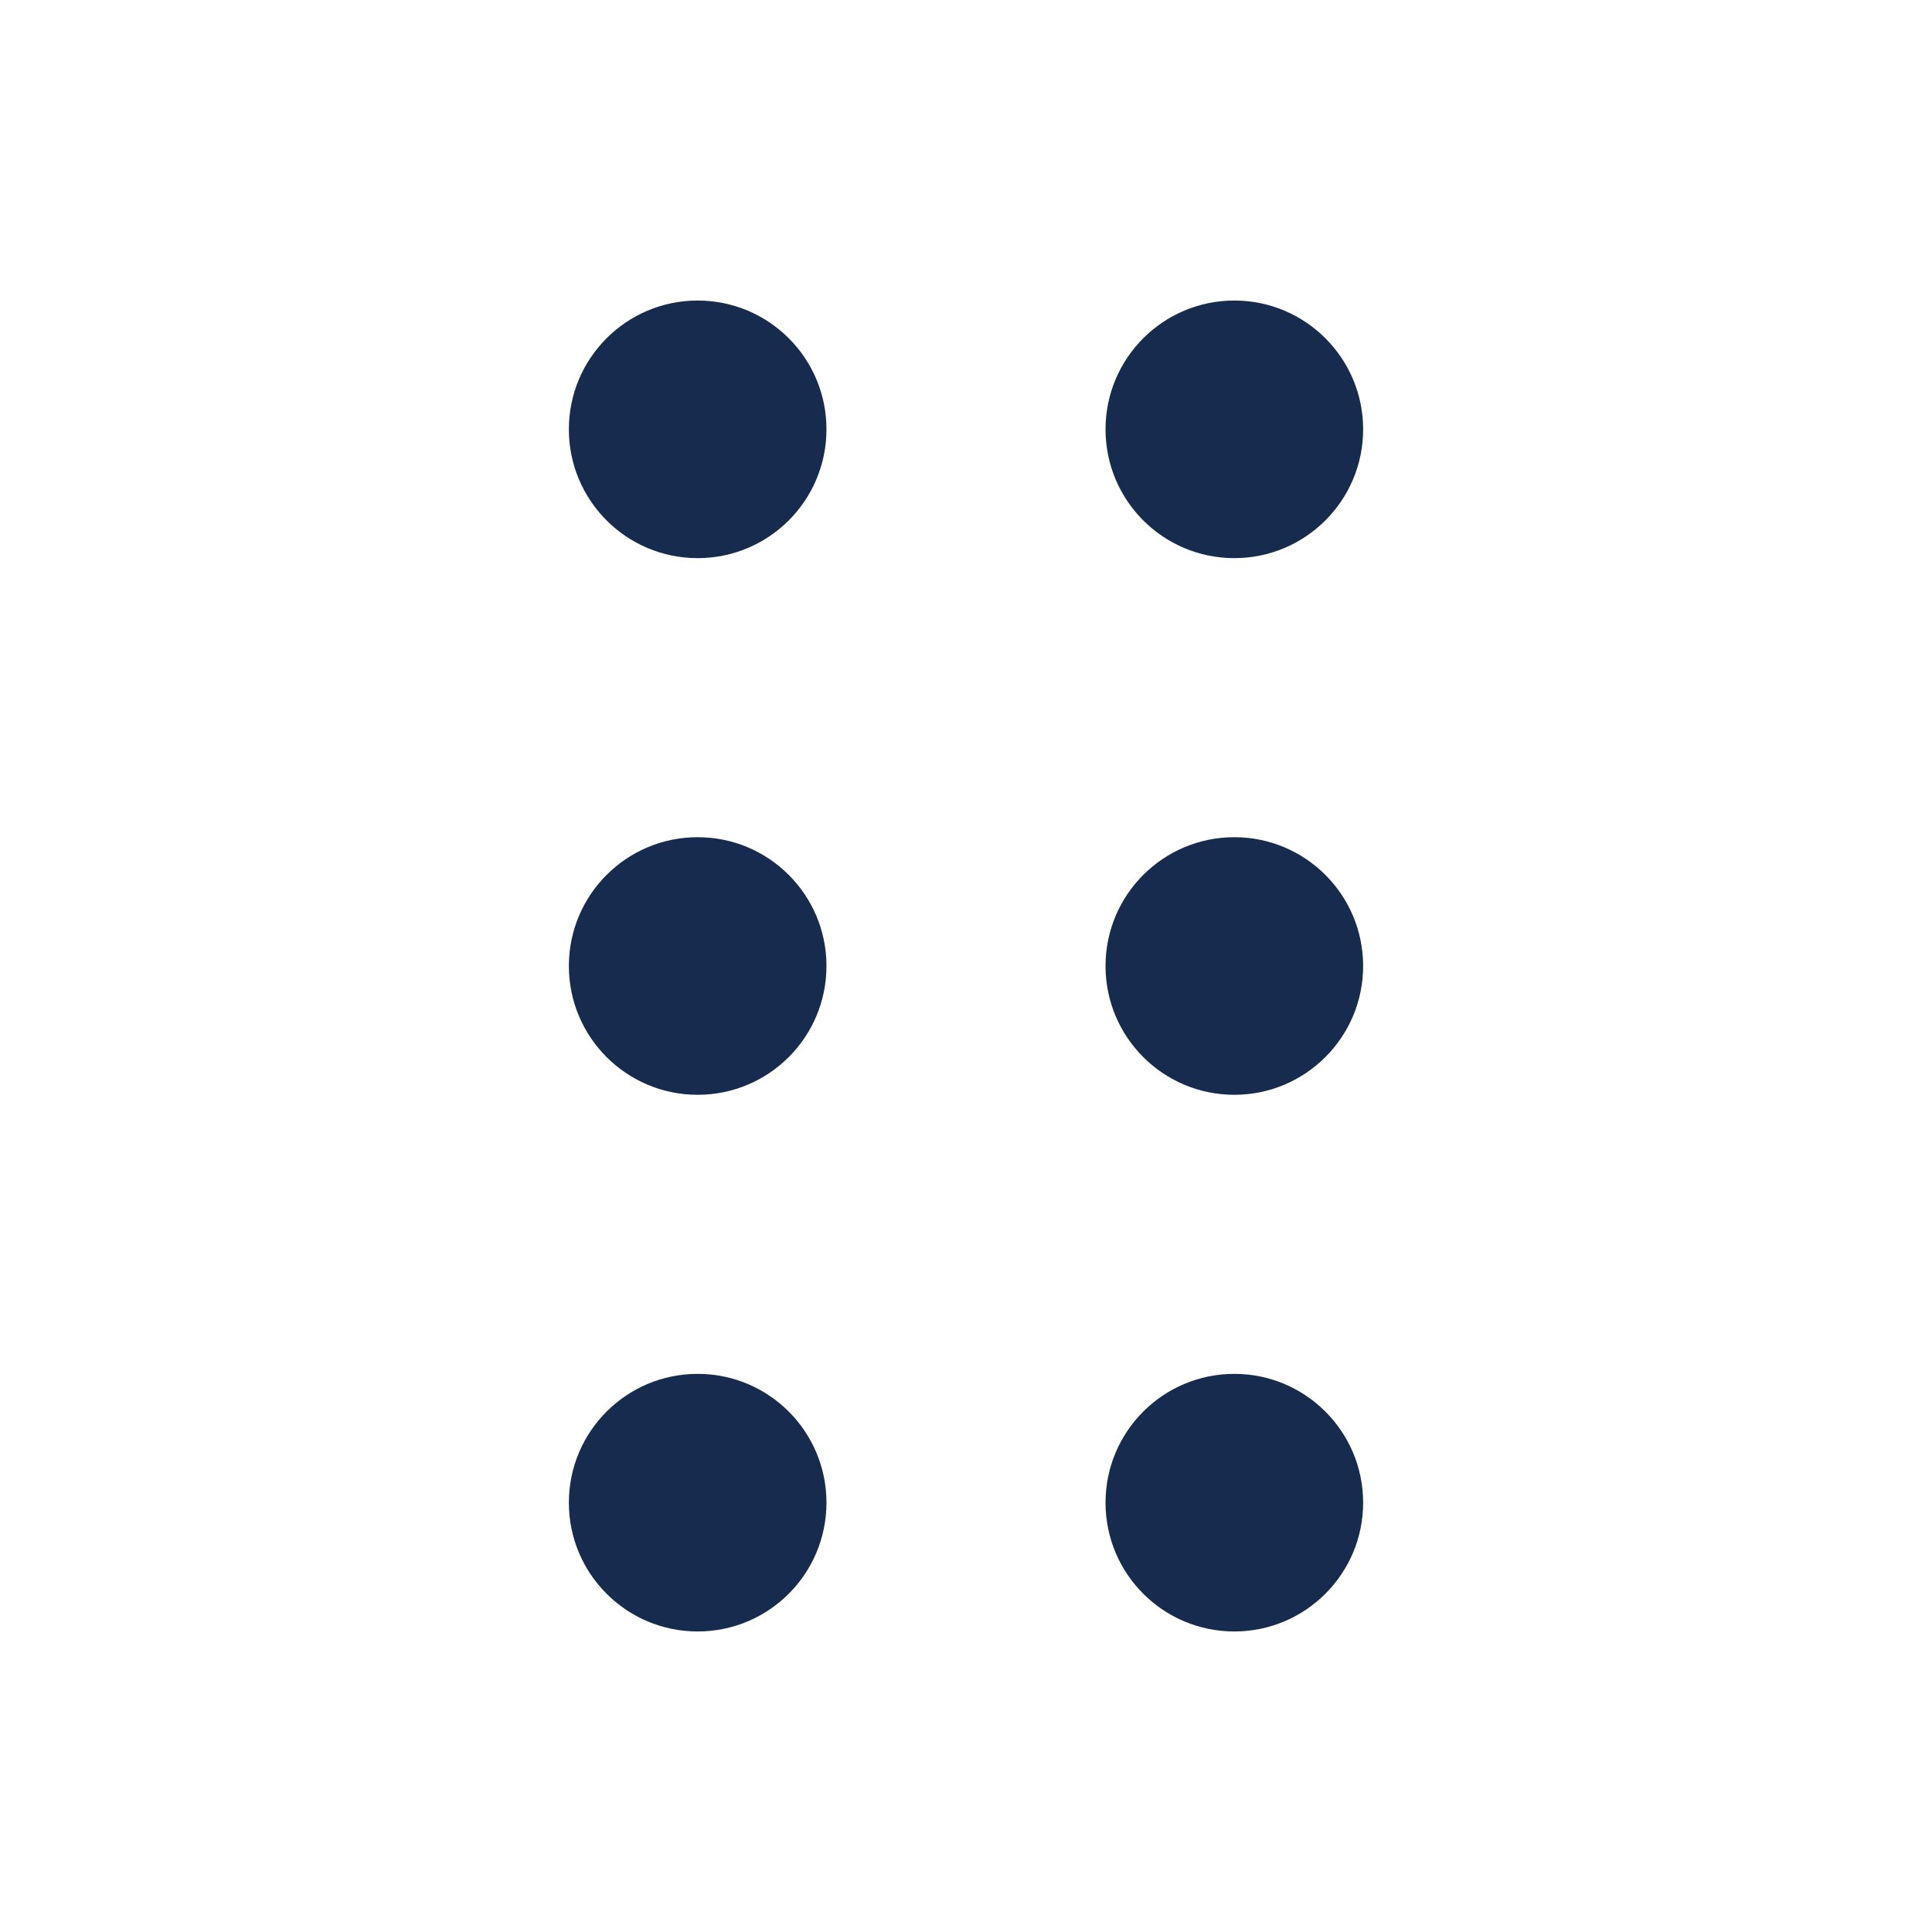 <svg width="18" height="18" viewBox="0 0 18 18" fill="none" xmlns="http://www.w3.org/2000/svg">
<path fill-rule="evenodd" clip-rule="evenodd" d="M6.5 5.2C7.163 5.2 7.7 4.663 7.7 4C7.7 3.337 7.163 2.8 6.5 2.8C5.837 2.8 5.3 3.337 5.3 4C5.3 4.663 5.837 5.2 6.5 5.2ZM6.5 10.2C7.163 10.2 7.7 9.663 7.7 9C7.7 8.337 7.163 7.8 6.5 7.8C5.837 7.8 5.3 8.337 5.3 9C5.3 9.663 5.837 10.2 6.5 10.2ZM7.7 14C7.7 14.663 7.163 15.2 6.5 15.2C5.837 15.2 5.3 14.663 5.3 14C5.3 13.337 5.837 12.8 6.5 12.8C7.163 12.8 7.7 13.337 7.7 14ZM11.5 5.2C12.162 5.2 12.7 4.663 12.7 4C12.7 3.337 12.162 2.8 11.5 2.8C10.837 2.8 10.3 3.337 10.3 4C10.3 4.663 10.837 5.2 11.5 5.2ZM11.5 10.2C12.162 10.2 12.7 9.663 12.7 9C12.7 8.337 12.162 7.8 11.5 7.8C10.837 7.8 10.3 8.337 10.3 9C10.3 9.663 10.837 10.2 11.5 10.2ZM12.7 14C12.7 14.663 12.162 15.2 11.5 15.2C10.837 15.2 10.3 14.663 10.3 14C10.3 13.337 10.837 12.8 11.5 12.8C12.162 12.8 12.7 13.337 12.7 14Z" fill="#172B4E"/>
</svg>

